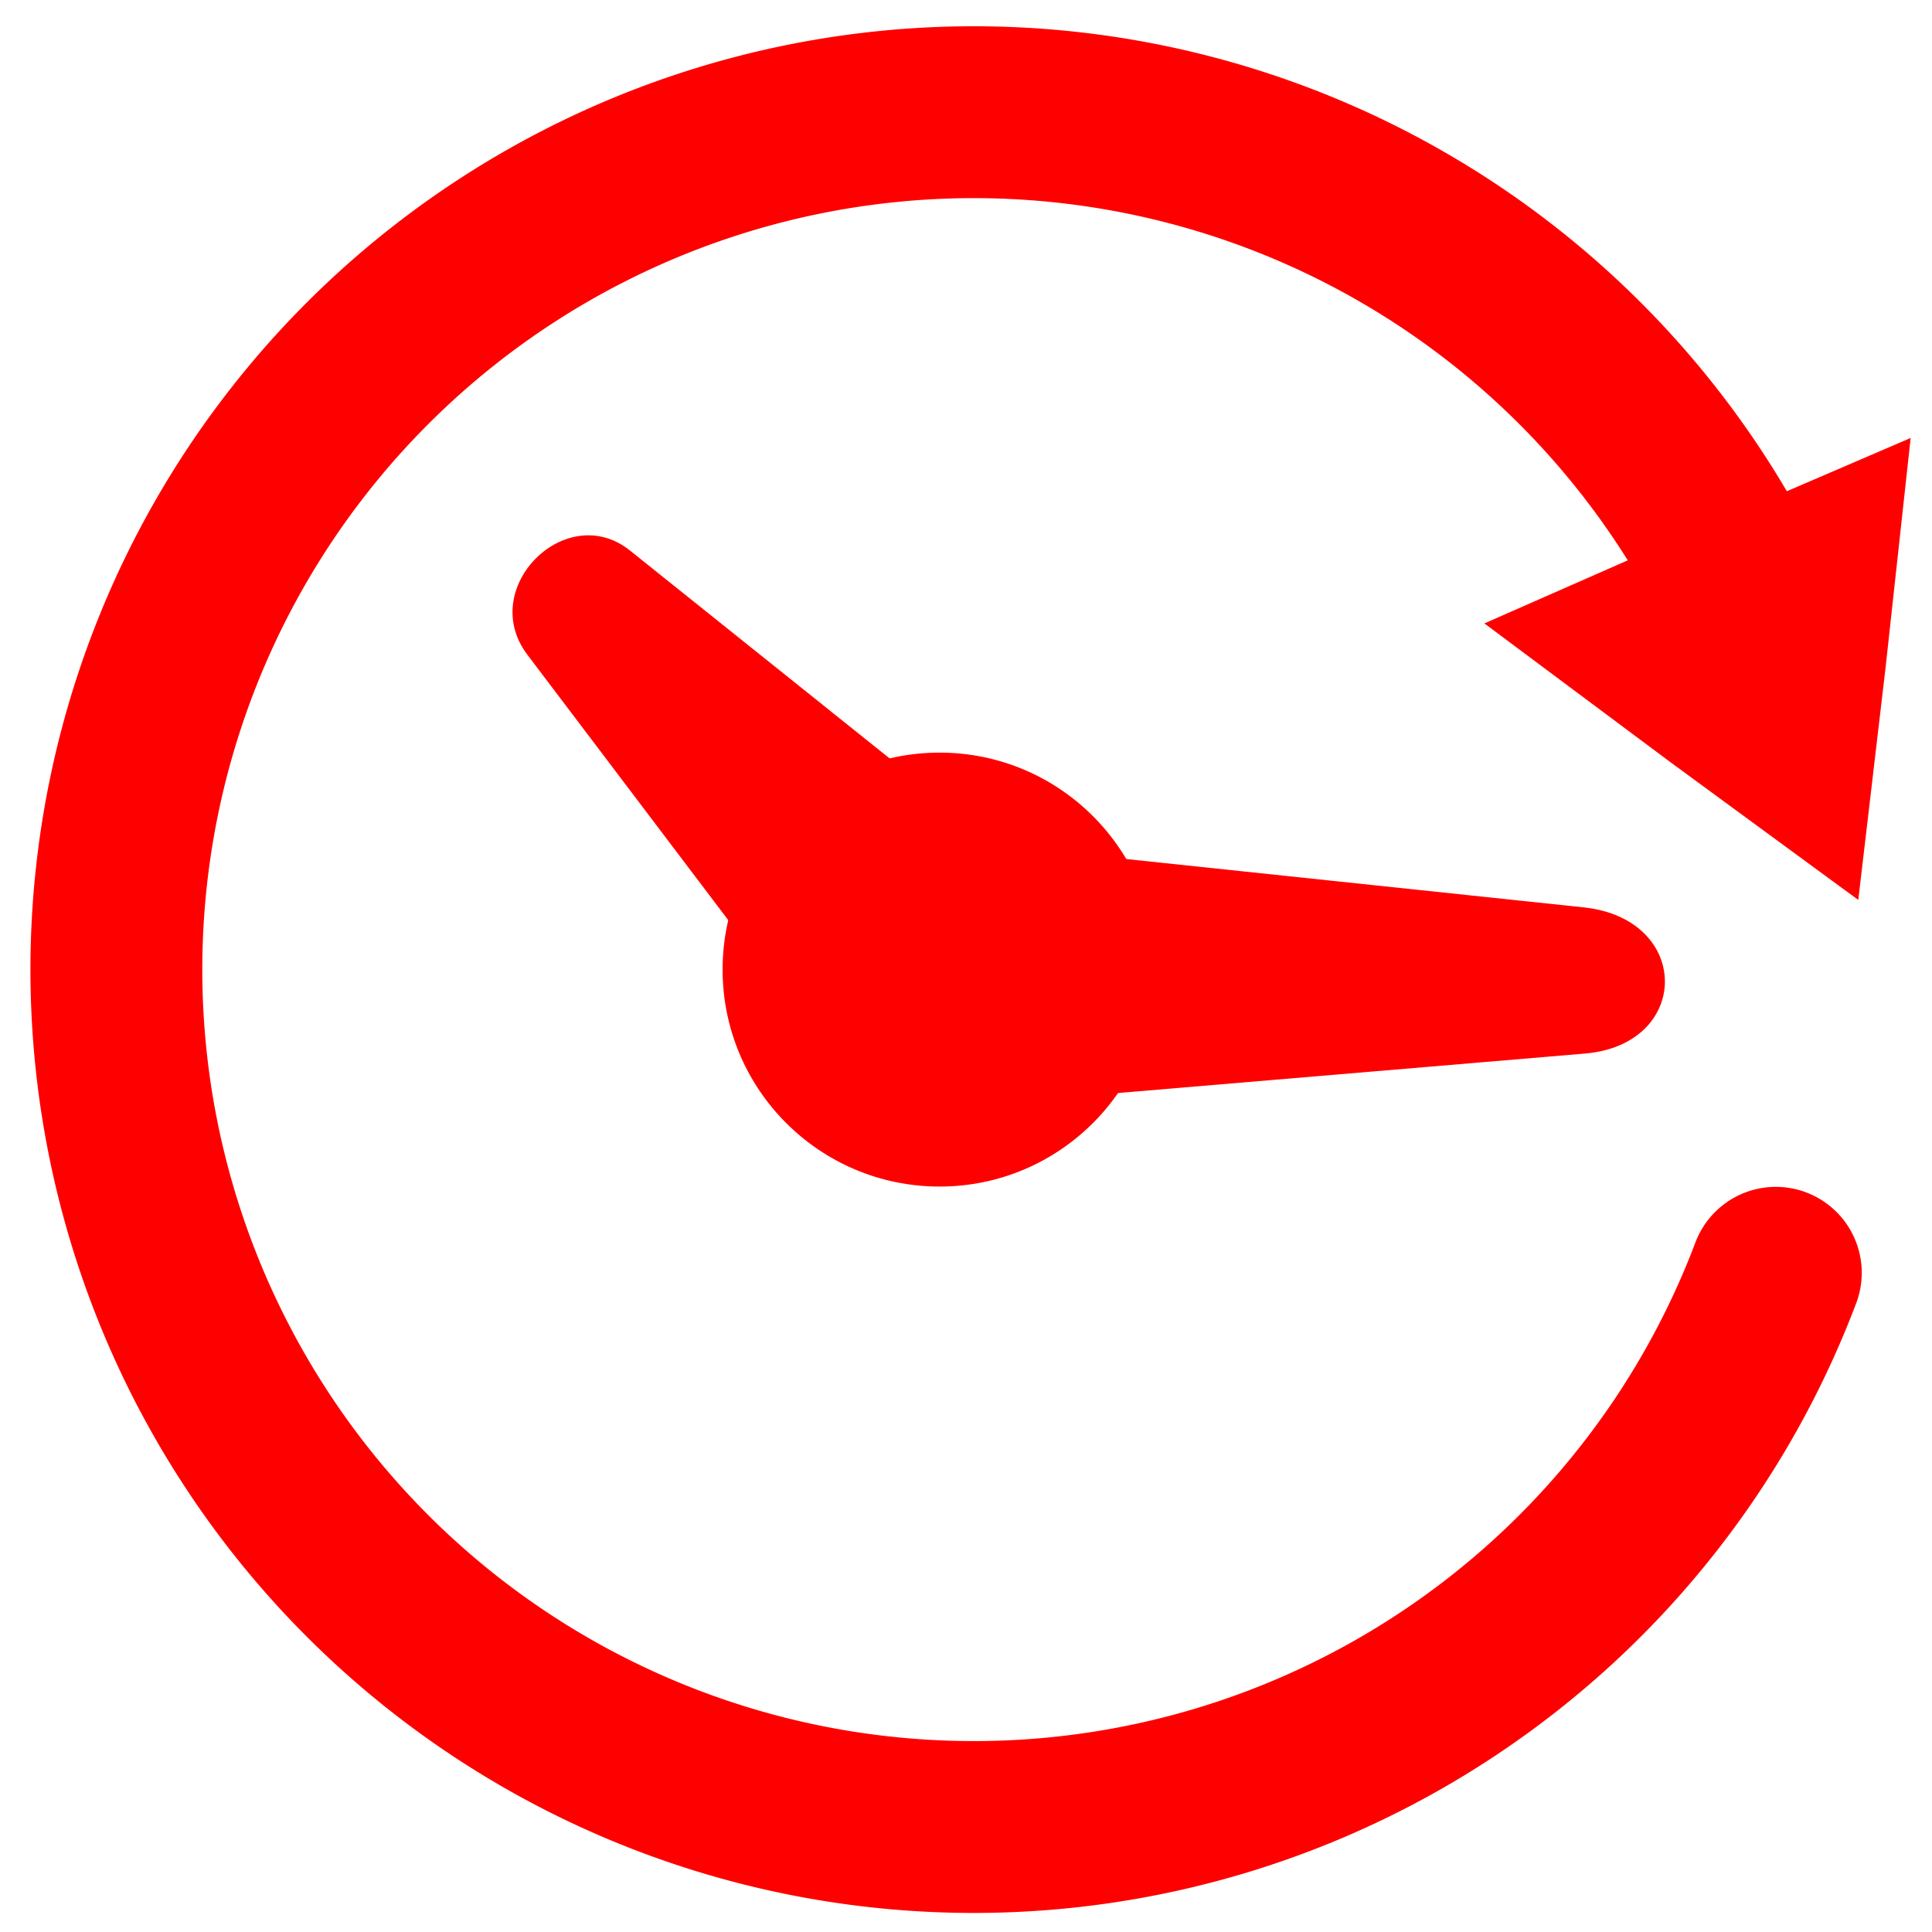 <?xml version="1.0" encoding="UTF-8" standalone="no"?>
<!-- Created with Inkscape (http://www.inkscape.org/) -->

<svg
   xmlns:dc="http://purl.org/dc/elements/1.1/"
   xmlns:cc="http://creativecommons.org/ns#"
   xmlns:rdf="http://www.w3.org/1999/02/22-rdf-syntax-ns#"
   xmlns:svg="http://www.w3.org/2000/svg"
   xmlns="http://www.w3.org/2000/svg"
   xmlns:sodipodi="http://sodipodi.sourceforge.net/DTD/sodipodi-0.dtd"
   xmlns:inkscape="http://www.inkscape.org/namespaces/inkscape"
   width="64mm"
   height="64mm"
   viewBox="0 0 64 64"
   version="1.1"
   id="svg8"
   inkscape:version="0.92.3 (2405546, 2018-03-11)"
   sodipodi:docname="at-gui.svg"
   inkscape:export-filename="/home/eexpss/图片/schedule.png"
   inkscape:export-xdpi="90"
   inkscape:export-ydpi="90">
  <defs
     id="defs2">
    <marker
       inkscape:stockid="Arrow1Lend"
       orient="auto"
       refY="0"
       refX="0"
       id="Arrow1Lend"
       style="overflow:visible"
       inkscape:isstock="true">
      <path
         id="path831"
         d="M 0,0 5,-5 -12.5,0 5,5 Z"
         style="fill:#0000ff;fill-opacity:1;fill-rule:evenodd;stroke:#0000ff;stroke-width:1pt;stroke-opacity:1"
         transform="matrix(-0.8,0,0,-0.8,-10,0)"
         inkscape:connector-curvature="0" />
    </marker>
    <marker
       inkscape:stockid="Arrow1Lstart"
       orient="auto"
       refY="0"
       refX="0"
       id="Arrow1Lstart"
       style="overflow:visible"
       inkscape:isstock="true">
      <path
         id="path828"
         d="M 0,0 5,-5 -12.5,0 5,5 Z"
         style="fill:#0000ff;fill-opacity:1;fill-rule:evenodd;stroke:#0000ff;stroke-width:1pt;stroke-opacity:1"
         transform="matrix(0.8,0,0,0.8,10,0)"
         inkscape:connector-curvature="0" />
    </marker>
  </defs>
  <sodipodi:namedview
     id="base"
     pagecolor="#ffffff"
     bordercolor="#666666"
     borderopacity="1.0"
     inkscape:pageopacity="0.0"
     inkscape:pageshadow="2"
     inkscape:zoom="2.7454624"
     inkscape:cx="3.0527037"
     inkscape:cy="122.90919"
     inkscape:document-units="mm"
     inkscape:current-layer="layer1"
     showgrid="false"
     inkscape:snap-global="false"
     fit-margin-top="0"
     fit-margin-left="0"
     fit-margin-right="0"
     fit-margin-bottom="0"
     inkscape:window-width="1920"
     inkscape:window-height="1017"
     inkscape:window-x="0"
     inkscape:window-y="30"
     inkscape:window-maximized="1" />
  <g
     inkscape:label="Layer 1"
     inkscape:groupmode="layer"
     id="layer1"
     transform="translate(-146.027,-220.501)">
    <g
       id="g2492"
       transform="matrix(1.32,0,0,1.32,-45.72,-91.669)"
       inkscape:export-xdpi="90"
       inkscape:export-ydpi="90">
      <path
         d="m 189.828,268.434 a 21.518,21.518 0 0 1 -23.77,13.598 21.518,21.518 0 0 1 -17.87,-20.751 21.518,21.518 0 0 1 16.975,-21.489 21.518,21.518 0 0 1 24.325,12.58"
         sodipodi:open="true"
         sodipodi:end="5.8794235"
         sodipodi:start="0.36141808"
         sodipodi:ry="21.517565"
         sodipodi:rx="21.517565"
         sodipodi:cy="260.82556"
         sodipodi:cx="169.70076"
         sodipodi:type="arc"
         id="path826"
         style="fill:none;stroke:#ff0000;stroke-width:4.313;stroke-linecap:round;stroke-miterlimit:4;stroke-dasharray:none" />
      <path
         transform="matrix(1.093,0.159,-0.159,1.093,33.905,-58.158)"
         inkscape:transform-center-y="0.057739296"
         inkscape:transform-center-x="-0.091944882"
         d="m 180.284,259.415 -0.868,-0.461 -0.864,-0.468 0.833,-0.521 0.837,-0.514 0.035,0.982 z"
         inkscape:randomized="0"
         inkscape:rounded="0"
         inkscape:flatsided="false"
         sodipodi:arg2="2.0631551"
         sodipodi:arg1="1.0159575"
         sodipodi:r2="0.57141167"
         sodipodi:r1="1.1342565"
         sodipodi:cy="258.45129"
         sodipodi:cx="179.6864"
         sodipodi:sides="3"
         id="path2444"
         style="fill:#ff0000;stroke:#ff0000;stroke-width:5;stroke-linecap:round;stroke-miterlimit:4;stroke-dasharray:none"
         sodipodi:type="star" />
      <circle
         r="5.445"
         cy="260.825"
         cx="168.842"
         id="path2446"
         style="fill:#ff0000;fill-opacity:1;stroke:none;stroke-width:8.028;stroke-linecap:round;stroke-miterlimit:4;stroke-dasharray:none" />
      <path
         sodipodi:nodetypes="ccscc"
         inkscape:connector-curvature="0"
         id="path2448"
         d="m 168.761,257.547 c -4.571,-0.065 -4.571,6.825 0,6.761 l 16.279,-1.376 c 2.657,-0.225 2.689,-3.352 0,-3.665 z"
         style="color:#000000;font-style:normal;font-variant:normal;font-weight:normal;font-stretch:normal;font-size:medium;line-height:normal;font-family:sans-serif;font-variant-ligatures:normal;font-variant-position:normal;font-variant-caps:normal;font-variant-numeric:normal;font-variant-alternates:normal;font-feature-settings:normal;text-indent:0;text-align:start;text-decoration:none;text-decoration-line:none;text-decoration-style:solid;text-decoration-color:#000000;letter-spacing:normal;word-spacing:normal;text-transform:none;writing-mode:lr-tb;direction:ltr;text-orientation:mixed;dominant-baseline:auto;baseline-shift:baseline;text-anchor:start;white-space:normal;shape-padding:0;clip-rule:nonzero;display:inline;overflow:visible;visibility:visible;opacity:1;isolation:auto;mix-blend-mode:normal;color-interpolation:sRGB;color-interpolation-filters:linearRGB;solid-color:#000000;solid-opacity:1;vector-effect:none;fill:#ff0000;fill-opacity:1;fill-rule:nonzero;stroke:none;stroke-width:6.76;stroke-linecap:round;stroke-linejoin:miter;stroke-miterlimit:4;stroke-dasharray:none;stroke-dashoffset:0;stroke-opacity:1;color-rendering:auto;image-rendering:auto;shape-rendering:auto;text-rendering:auto;enable-background:accumulate" />
      <path
         style="color:#000000;font-style:normal;font-variant:normal;font-weight:normal;font-stretch:normal;font-size:medium;line-height:normal;font-family:sans-serif;font-variant-ligatures:normal;font-variant-position:normal;font-variant-caps:normal;font-variant-numeric:normal;font-variant-alternates:normal;font-feature-settings:normal;text-indent:0;text-align:start;text-decoration:none;text-decoration-line:none;text-decoration-style:solid;text-decoration-color:#000000;letter-spacing:normal;word-spacing:normal;text-transform:none;writing-mode:lr-tb;direction:ltr;text-orientation:mixed;dominant-baseline:auto;baseline-shift:baseline;text-anchor:start;white-space:normal;shape-padding:0;clip-rule:nonzero;display:inline;overflow:visible;visibility:visible;opacity:1;isolation:auto;mix-blend-mode:normal;color-interpolation:sRGB;color-interpolation-filters:linearRGB;solid-color:#000000;solid-opacity:1;vector-effect:none;fill:#ff0000;fill-opacity:1;fill-rule:nonzero;stroke:none;stroke-width:5.905;stroke-linecap:round;stroke-linejoin:miter;stroke-miterlimit:4;stroke-dasharray:none;stroke-dashoffset:0;stroke-opacity:1;color-rendering:auto;image-rendering:auto;shape-rendering:auto;text-rendering:auto;enable-background:accumulate"
         d="m 166.047,262.898 c 2.42,2.512 7.292,-2.36 4.78,-4.78 l -9.755,-7.81 c -1.592,-1.275 -3.821,0.919 -2.592,2.592 z"
         id="path2452"
         inkscape:connector-curvature="0"
         sodipodi:nodetypes="ccscc" />
    </g>
  </g>
</svg>
